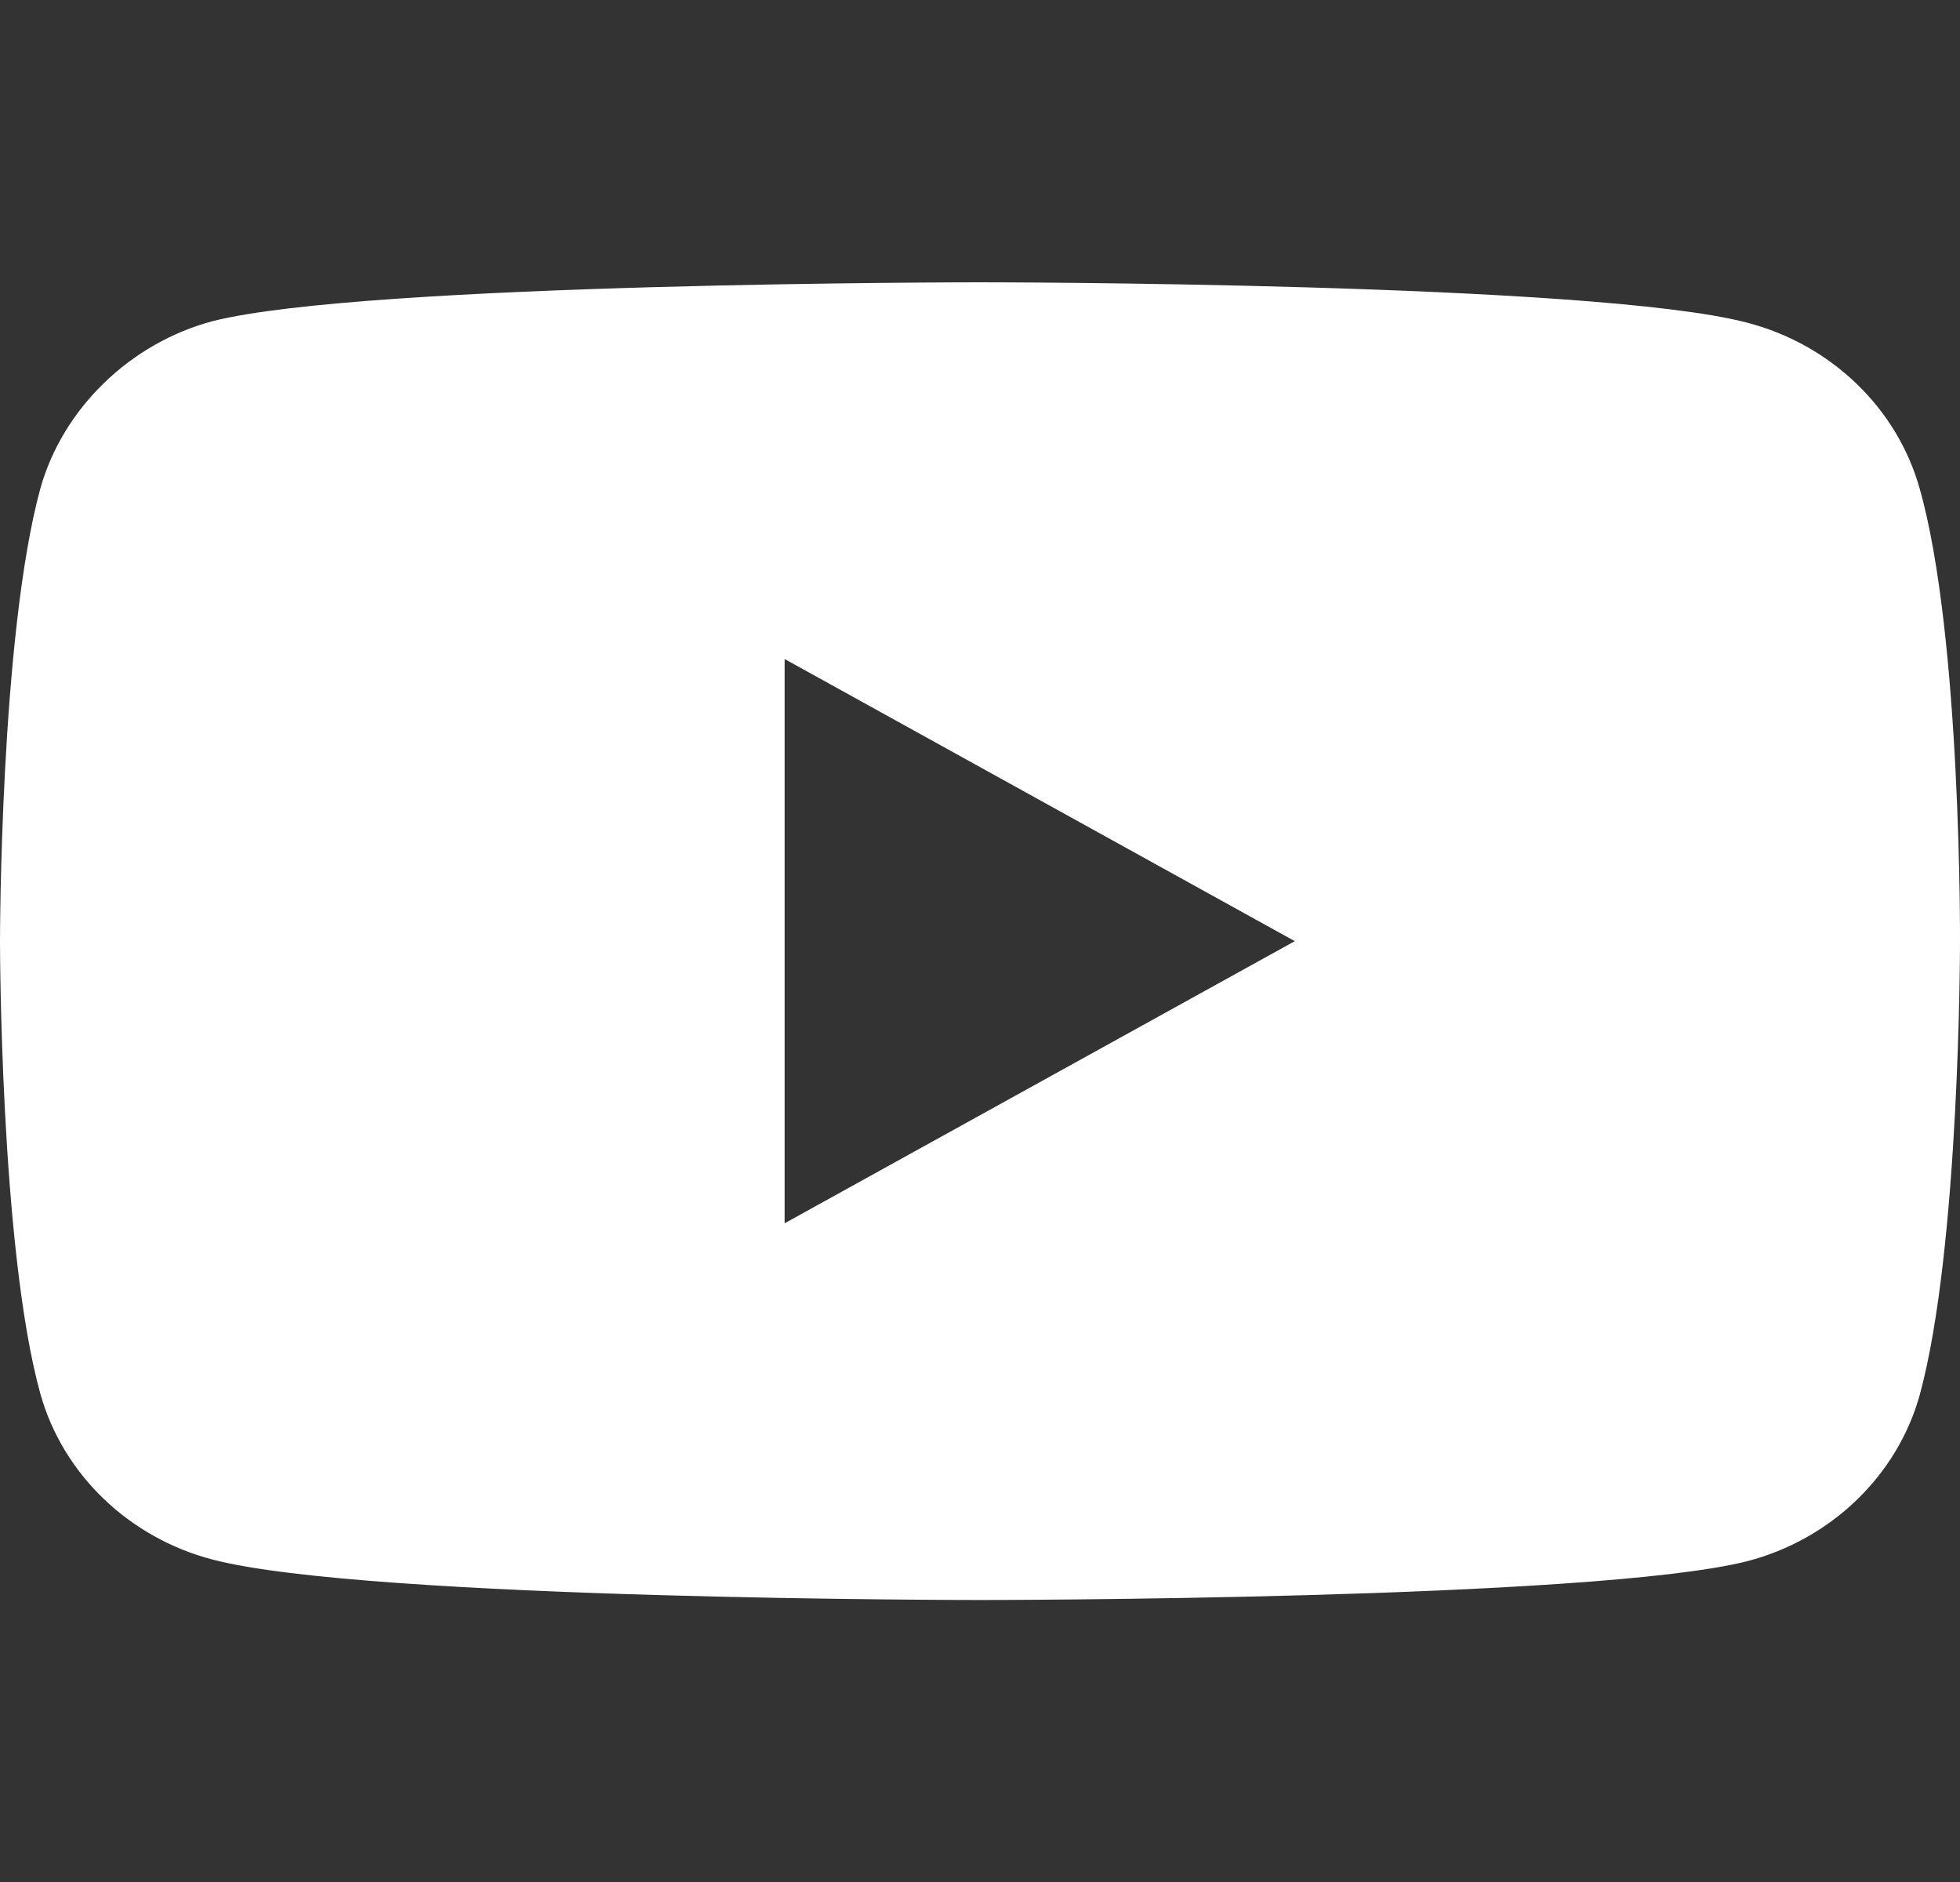 <svg width="25" height="24" viewBox="0 0 25 24" fill="none" xmlns="http://www.w3.org/2000/svg">
<rect x="0" y="0" width="25" height="24" fill="#333333" stroke="none"/>
<path fill-rule="evenodd" clip-rule="evenodd" d="M22.282 4.114C23.352 4.391 24.197 5.201 24.485 6.229C25.02 8.107 25 12.022 25 12.022C25 12.022 25 15.916 24.485 17.794C24.197 18.822 23.352 19.633 22.282 19.91C20.325 20.404 12.5 20.404 12.5 20.404C12.5 20.404 4.695 20.404 2.718 19.89C1.647 19.613 0.803 18.802 0.515 17.775C0 15.916 0 12.002 0 12.002C0 12.002 0 8.107 0.515 6.229C0.803 5.202 1.668 4.371 2.718 4.094C4.675 3.6 12.5 3.6 12.5 3.6C12.5 3.6 20.325 3.6 22.282 4.114ZM16.515 12.002L10.008 15.6V8.404L16.515 12.002Z" fill="white"/>
</svg>
